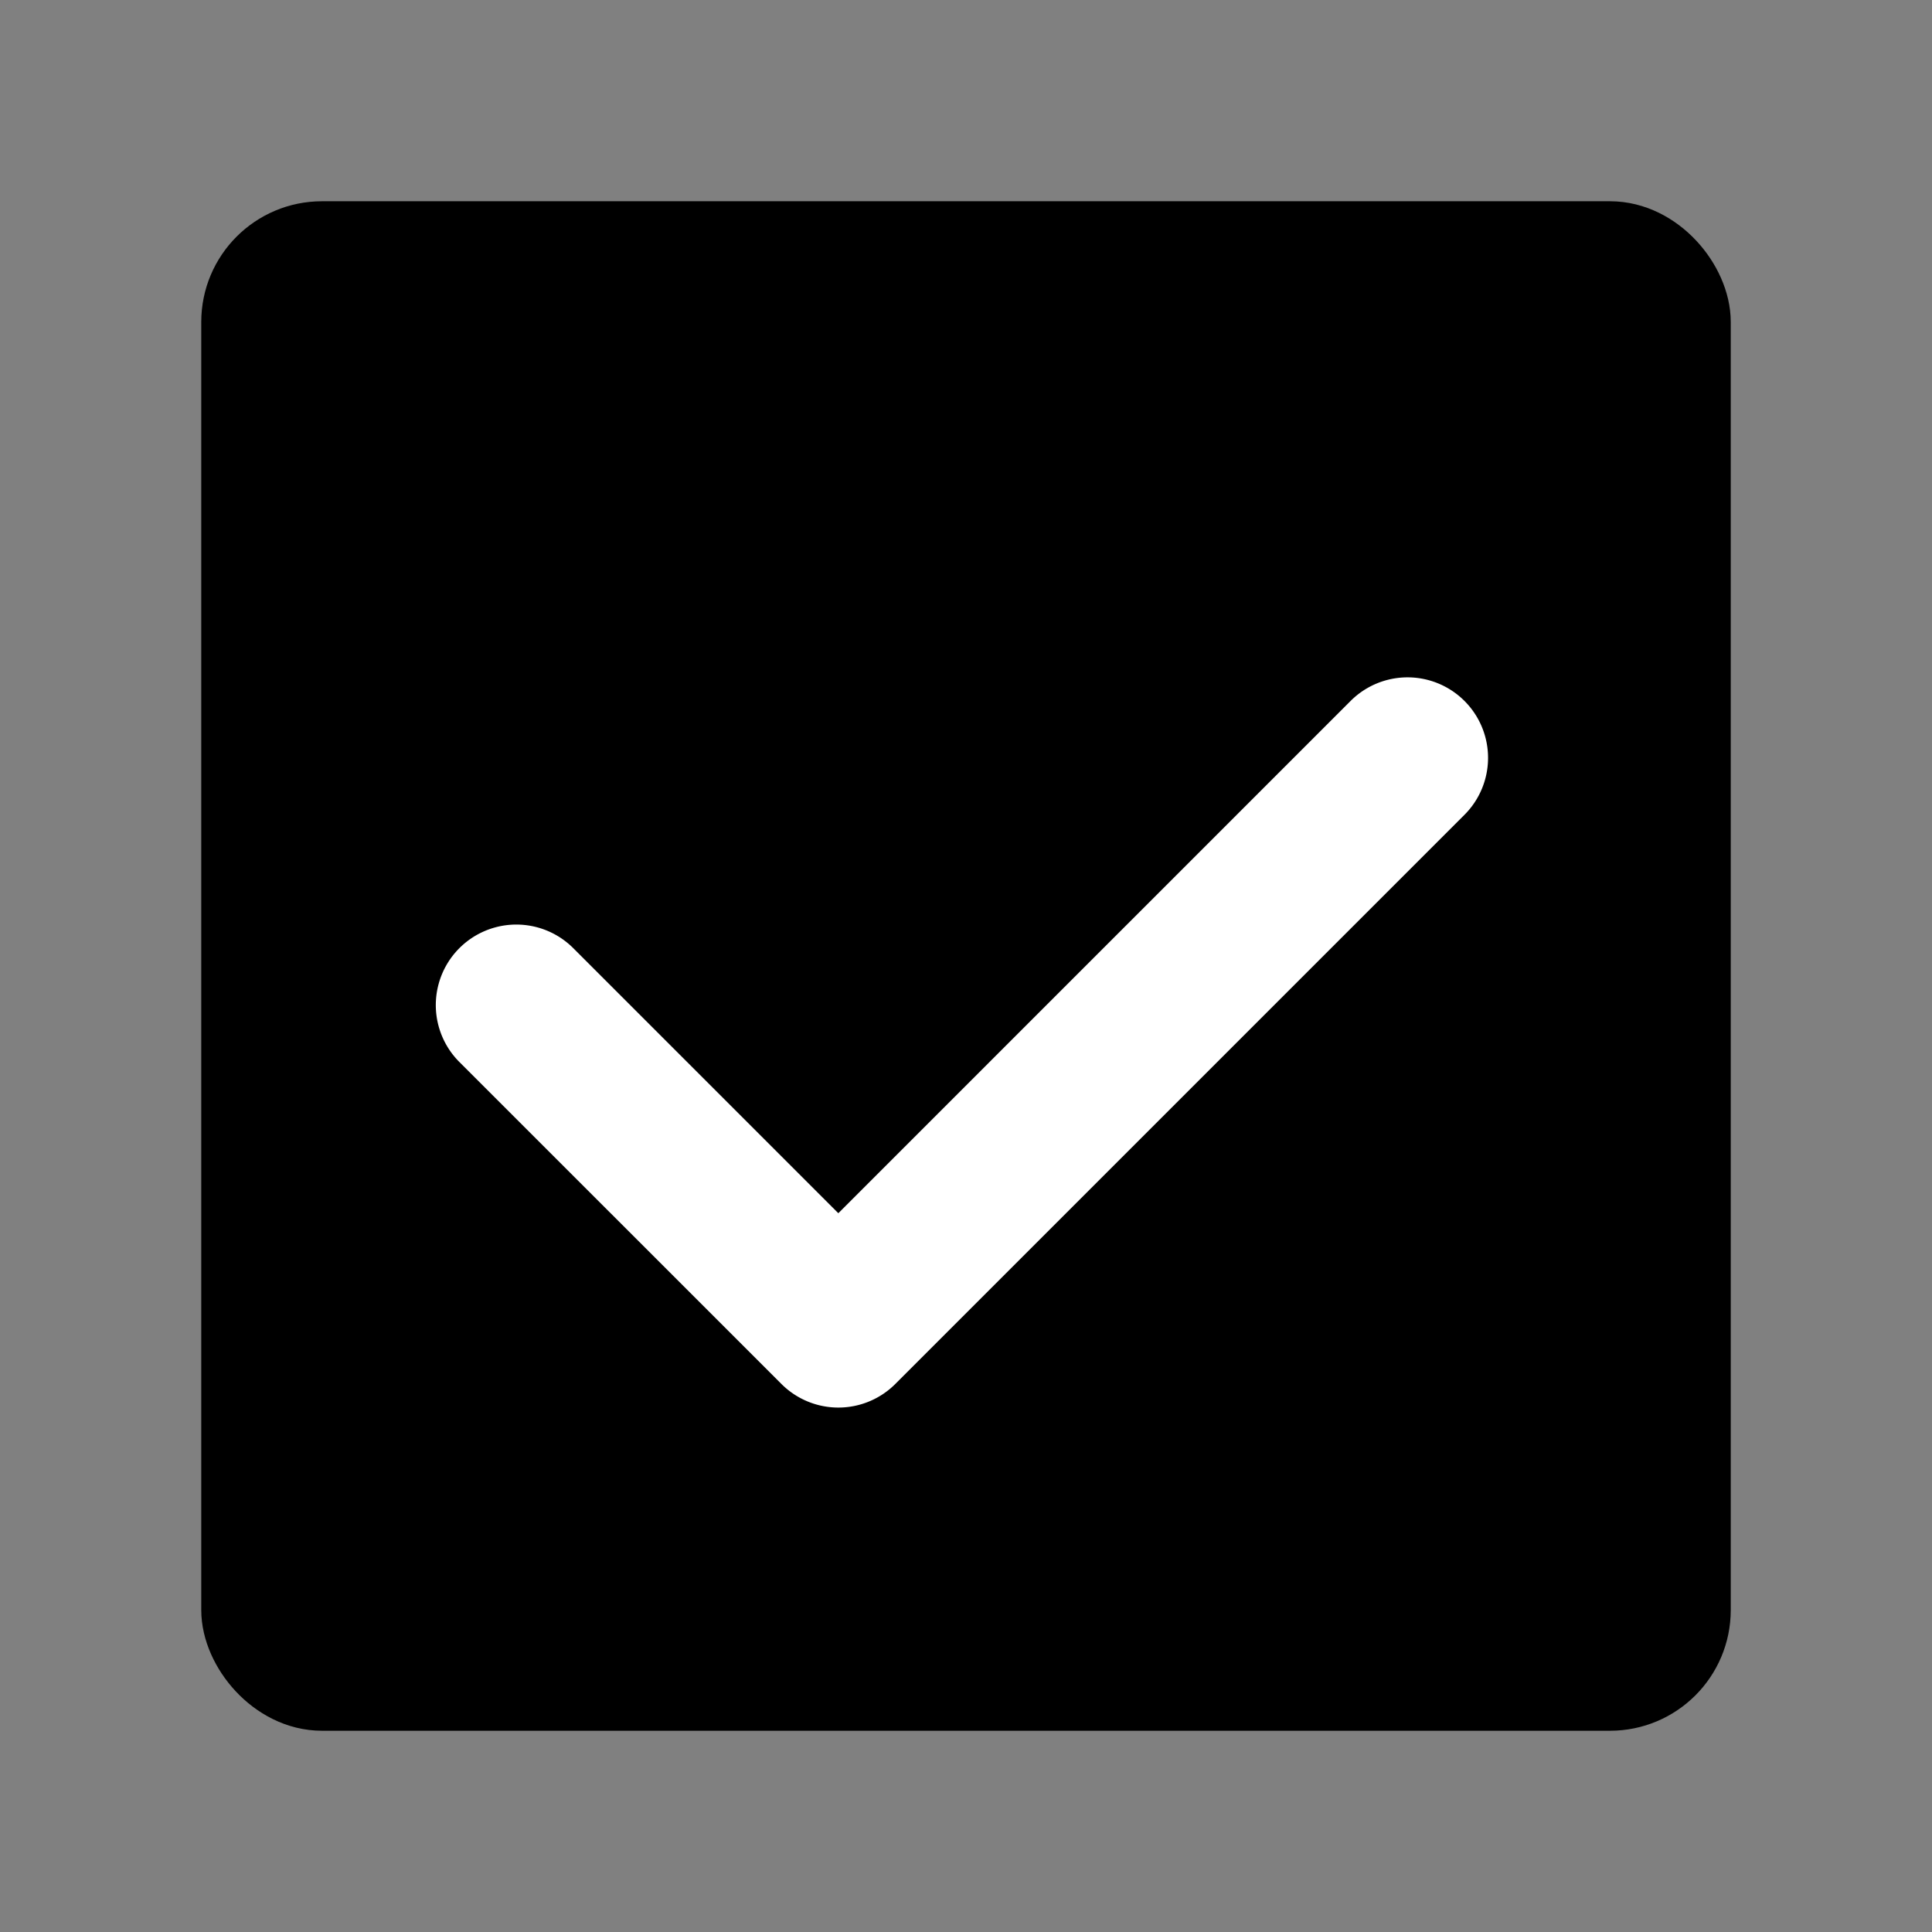 <svg xmlns="http://www.w3.org/2000/svg" xmlns:xlink="http://www.w3.org/1999/xlink" viewBox="0 0 24 24"><rect x="0" y="0" width="24" height="24" fill="#808080" stroke="none"/><defs><path id="checkbox-regular-a" d="M0 0h24v24H0z"/></defs><g fill="none" fill-rule="evenodd"><mask id="checkbox-regular-b" fill="#fff"><use xlink:href="#checkbox-regular-a"/></mask><use fill="#D8D8D8" fill-opacity="0" xlink:href="#checkbox-regular-a"/><g mask="url(#checkbox-regular-b)"><g transform="translate(3 3)"><rect width="18" height="18" fill="currentColor" stroke="currentColor" rx="1"/><path fill="#FFF" d="M7.414 12.071l6.364-6.364a1 1 0 0 1 1.414 1.415l-7.07 7.07a1 1 0 0 1-1.415 0l-.464-.464-3.536-3.535a1 1 0 1 1 1.414-1.415l3.293 3.293z"/></g></g></g></svg>